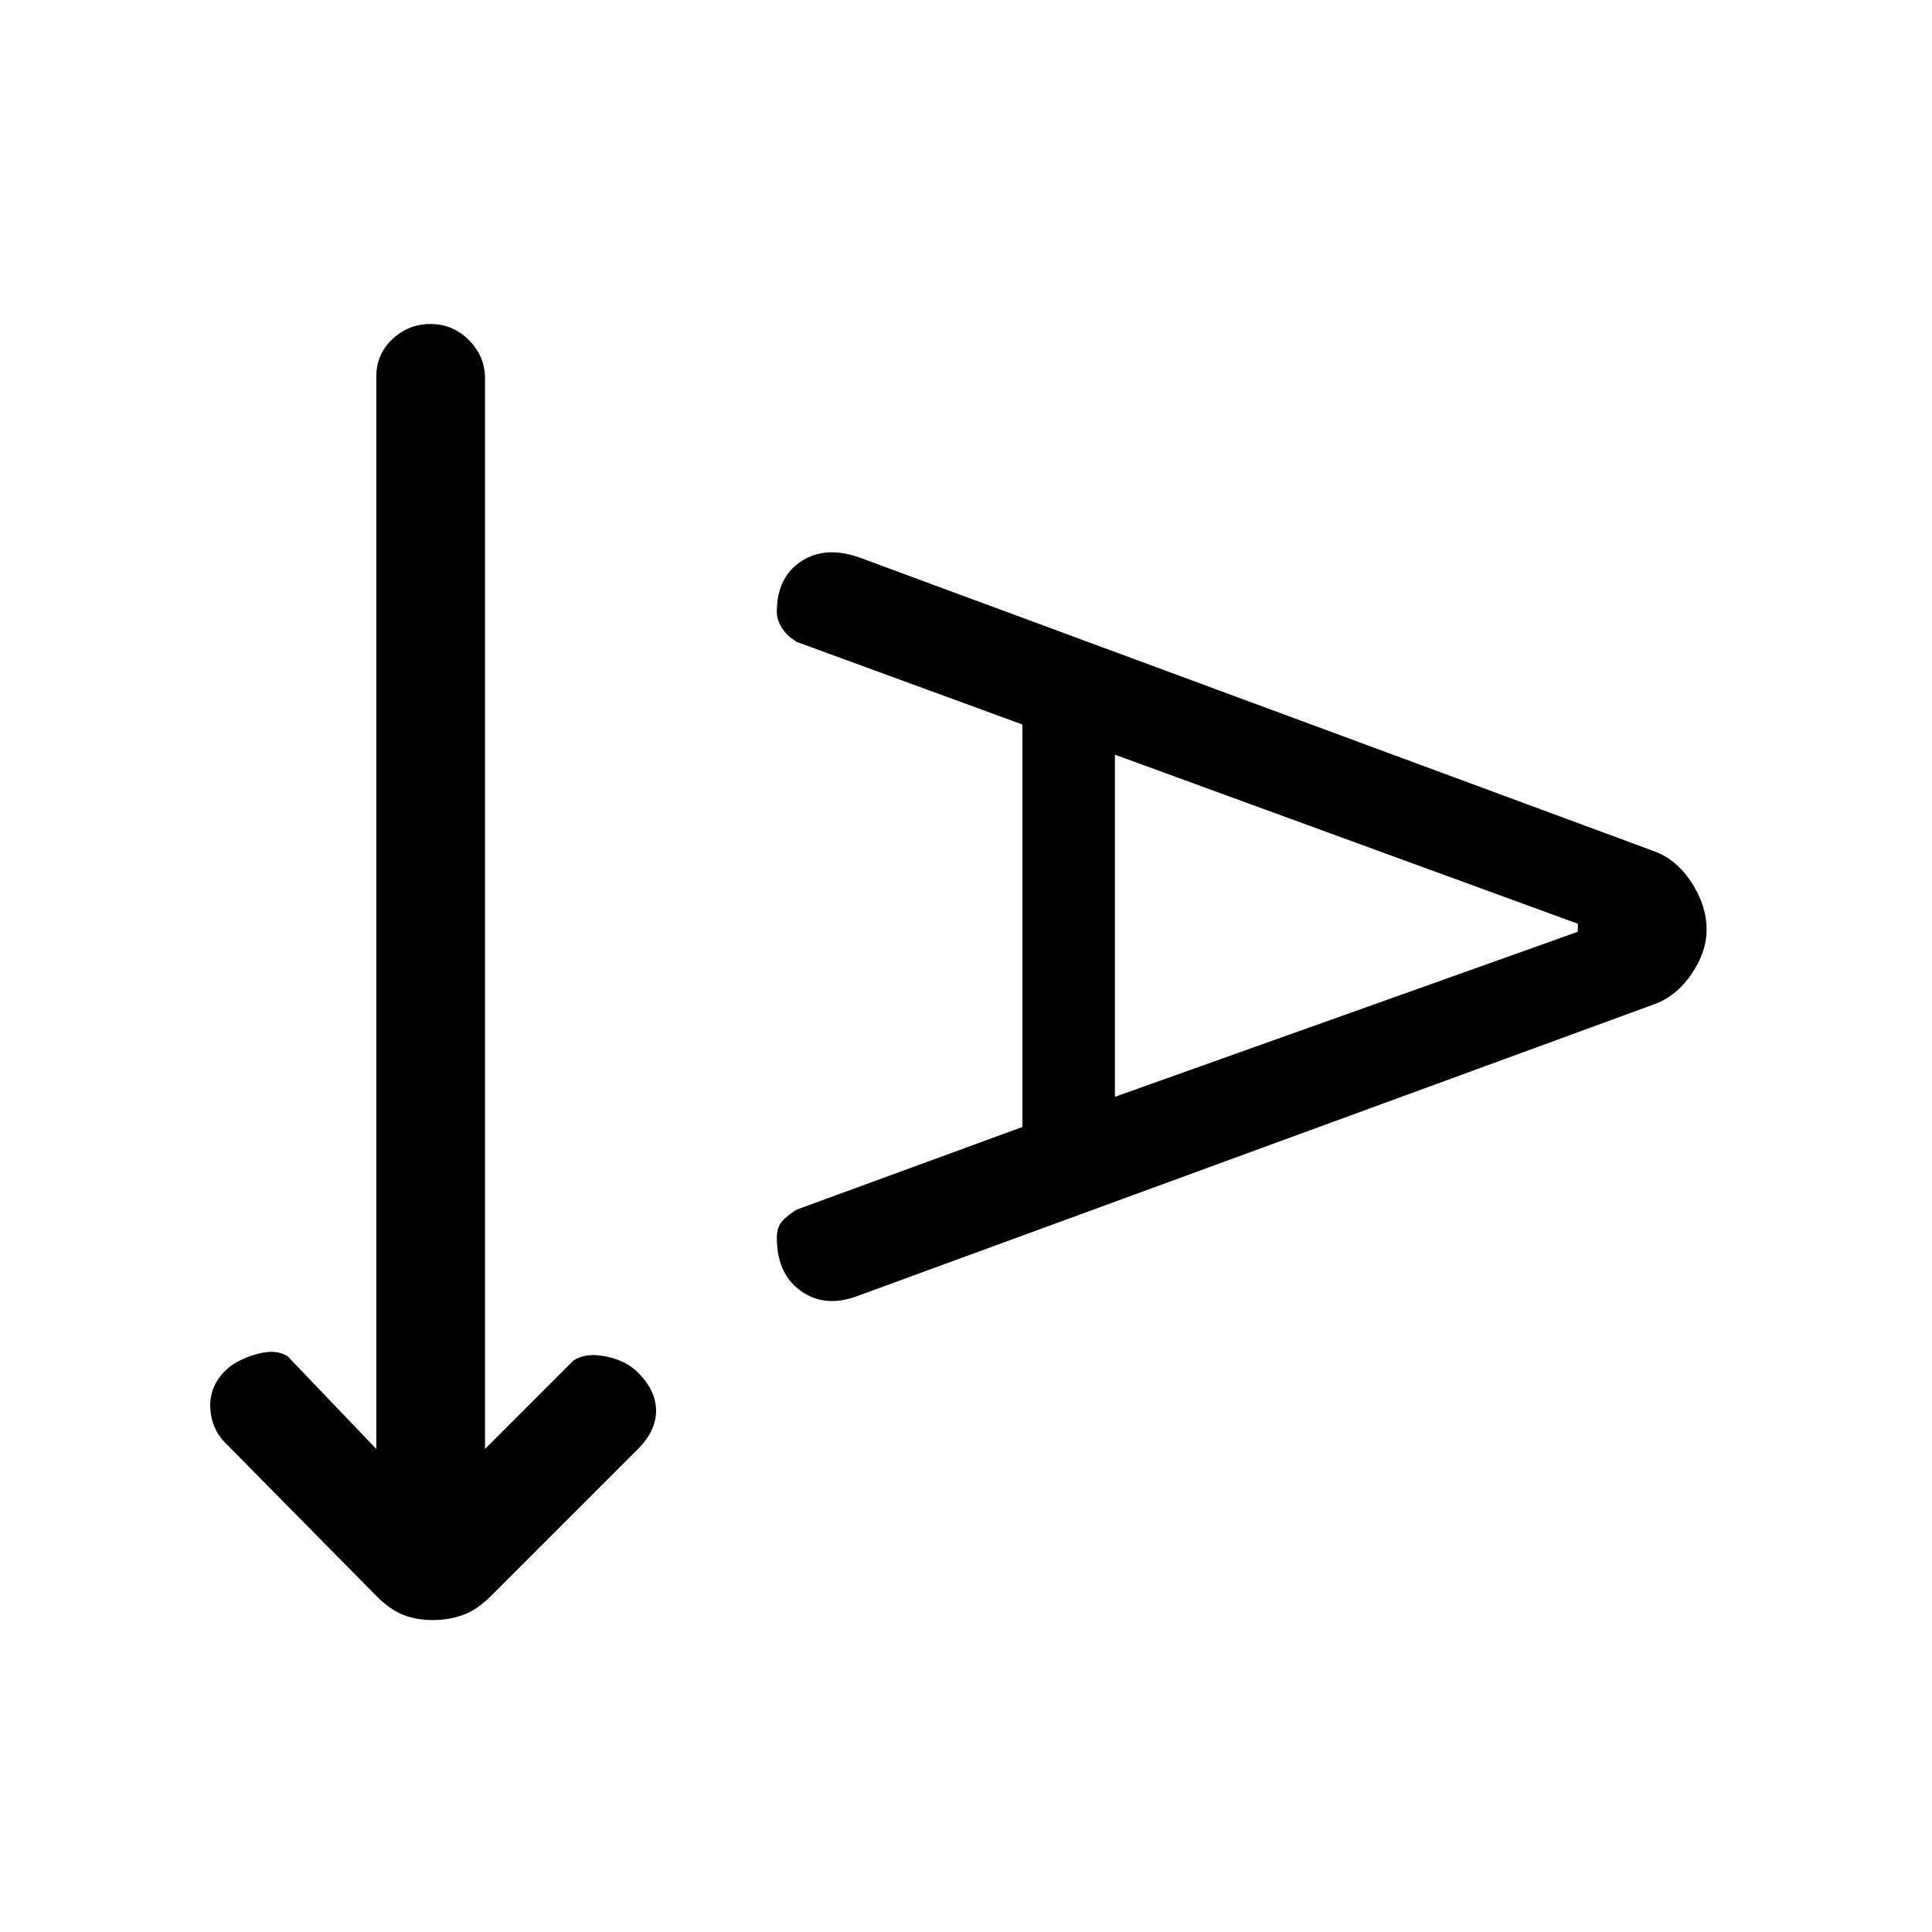 <svg xmlns="http://www.w3.org/2000/svg" height="24" width="24"><path d="M5.375 20.125q-.2 0-.362-.063-.163-.062-.338-.237l-1.875-1.9q-.175-.175-.188-.437-.012-.263.188-.463.125-.125.375-.2.25-.075.4.025l1.1 1.15V4.675q0-.275.2-.463.2-.187.475-.187.275 0 .475.2.2.2.2.475V18l1.1-1.1q.15-.1.4-.05t.4.2q.225.225.225.475 0 .25-.225.475L6.1 19.825q-.175.175-.35.237-.175.063-.375.063ZM10.65 16.1q-.4.15-.7-.062-.3-.213-.3-.663 0-.125.063-.2.062-.075.187-.15L12.7 14V9L9.9 7.975Q9.775 7.9 9.713 7.8q-.063-.1-.063-.2 0-.425.3-.625t.725-.05l9.875 3.65q.275.1.463.387.187.288.187.588 0 .275-.187.55-.188.275-.463.375Zm3.2-2.475 5.75-2.05v-.1l-5.75-2.1Z"/></svg>